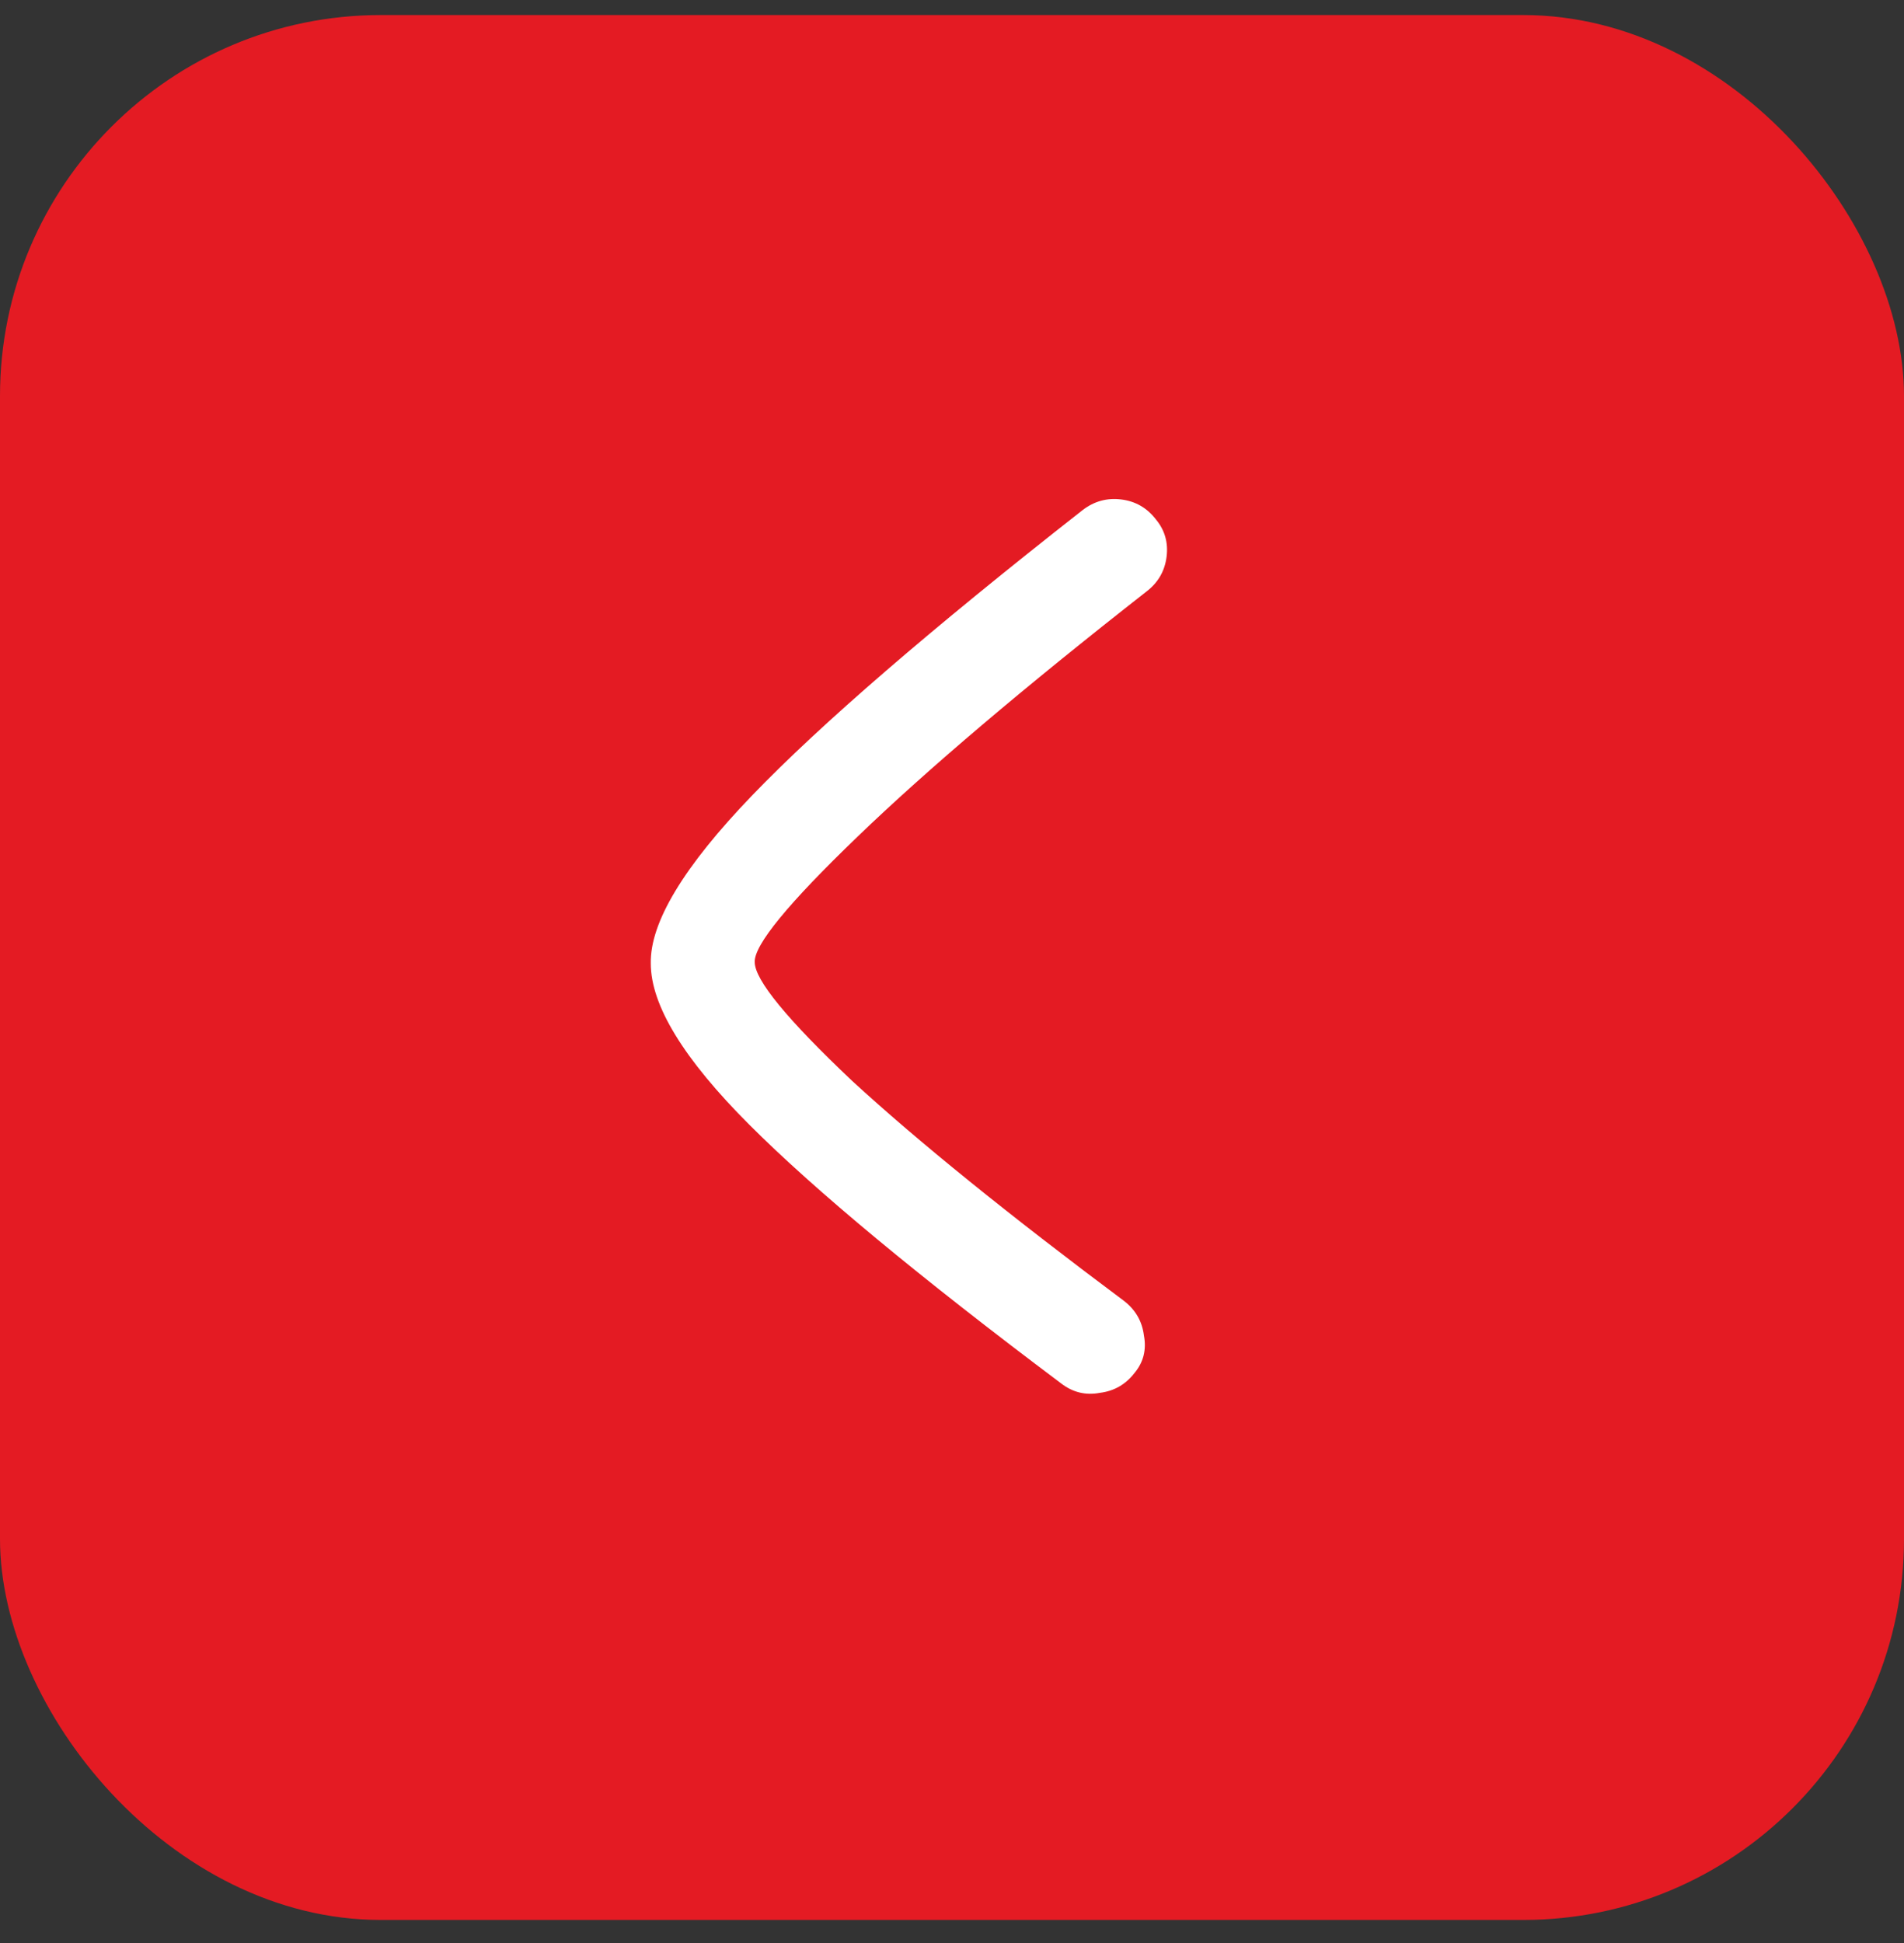 <svg width="50" height="51" viewBox="0 0 50 51" fill="none" xmlns="http://www.w3.org/2000/svg">
<rect x="0" y="0" width="50" height="51" fill="#333333" stroke="none"/>
<rect y="0.395" width="50" height="50" rx="10" fill="#E41B23"/>
<path d="M30.11 15.524C26.89 18.044 24.358 20.191 22.515 21.965C20.695 23.715 19.797 24.811 19.82 25.255C19.82 25.721 20.672 26.759 22.375 28.369C24.102 29.956 26.482 31.881 29.515 34.145C29.818 34.378 29.993 34.681 30.04 35.054C30.11 35.428 30.028 35.755 29.795 36.035C29.562 36.338 29.258 36.513 28.885 36.559C28.512 36.63 28.173 36.548 27.87 36.315C24.137 33.514 21.407 31.251 19.68 29.524C17.953 27.798 17.09 26.386 17.09 25.29C17.067 24.216 17.953 22.746 19.75 20.88C21.547 19.013 24.44 16.516 28.43 13.389C28.733 13.156 29.072 13.063 29.445 13.11C29.818 13.156 30.122 13.331 30.355 13.634C30.588 13.915 30.682 14.241 30.635 14.614C30.588 14.988 30.413 15.291 30.11 15.524Z" fill="white"/>
</svg>
